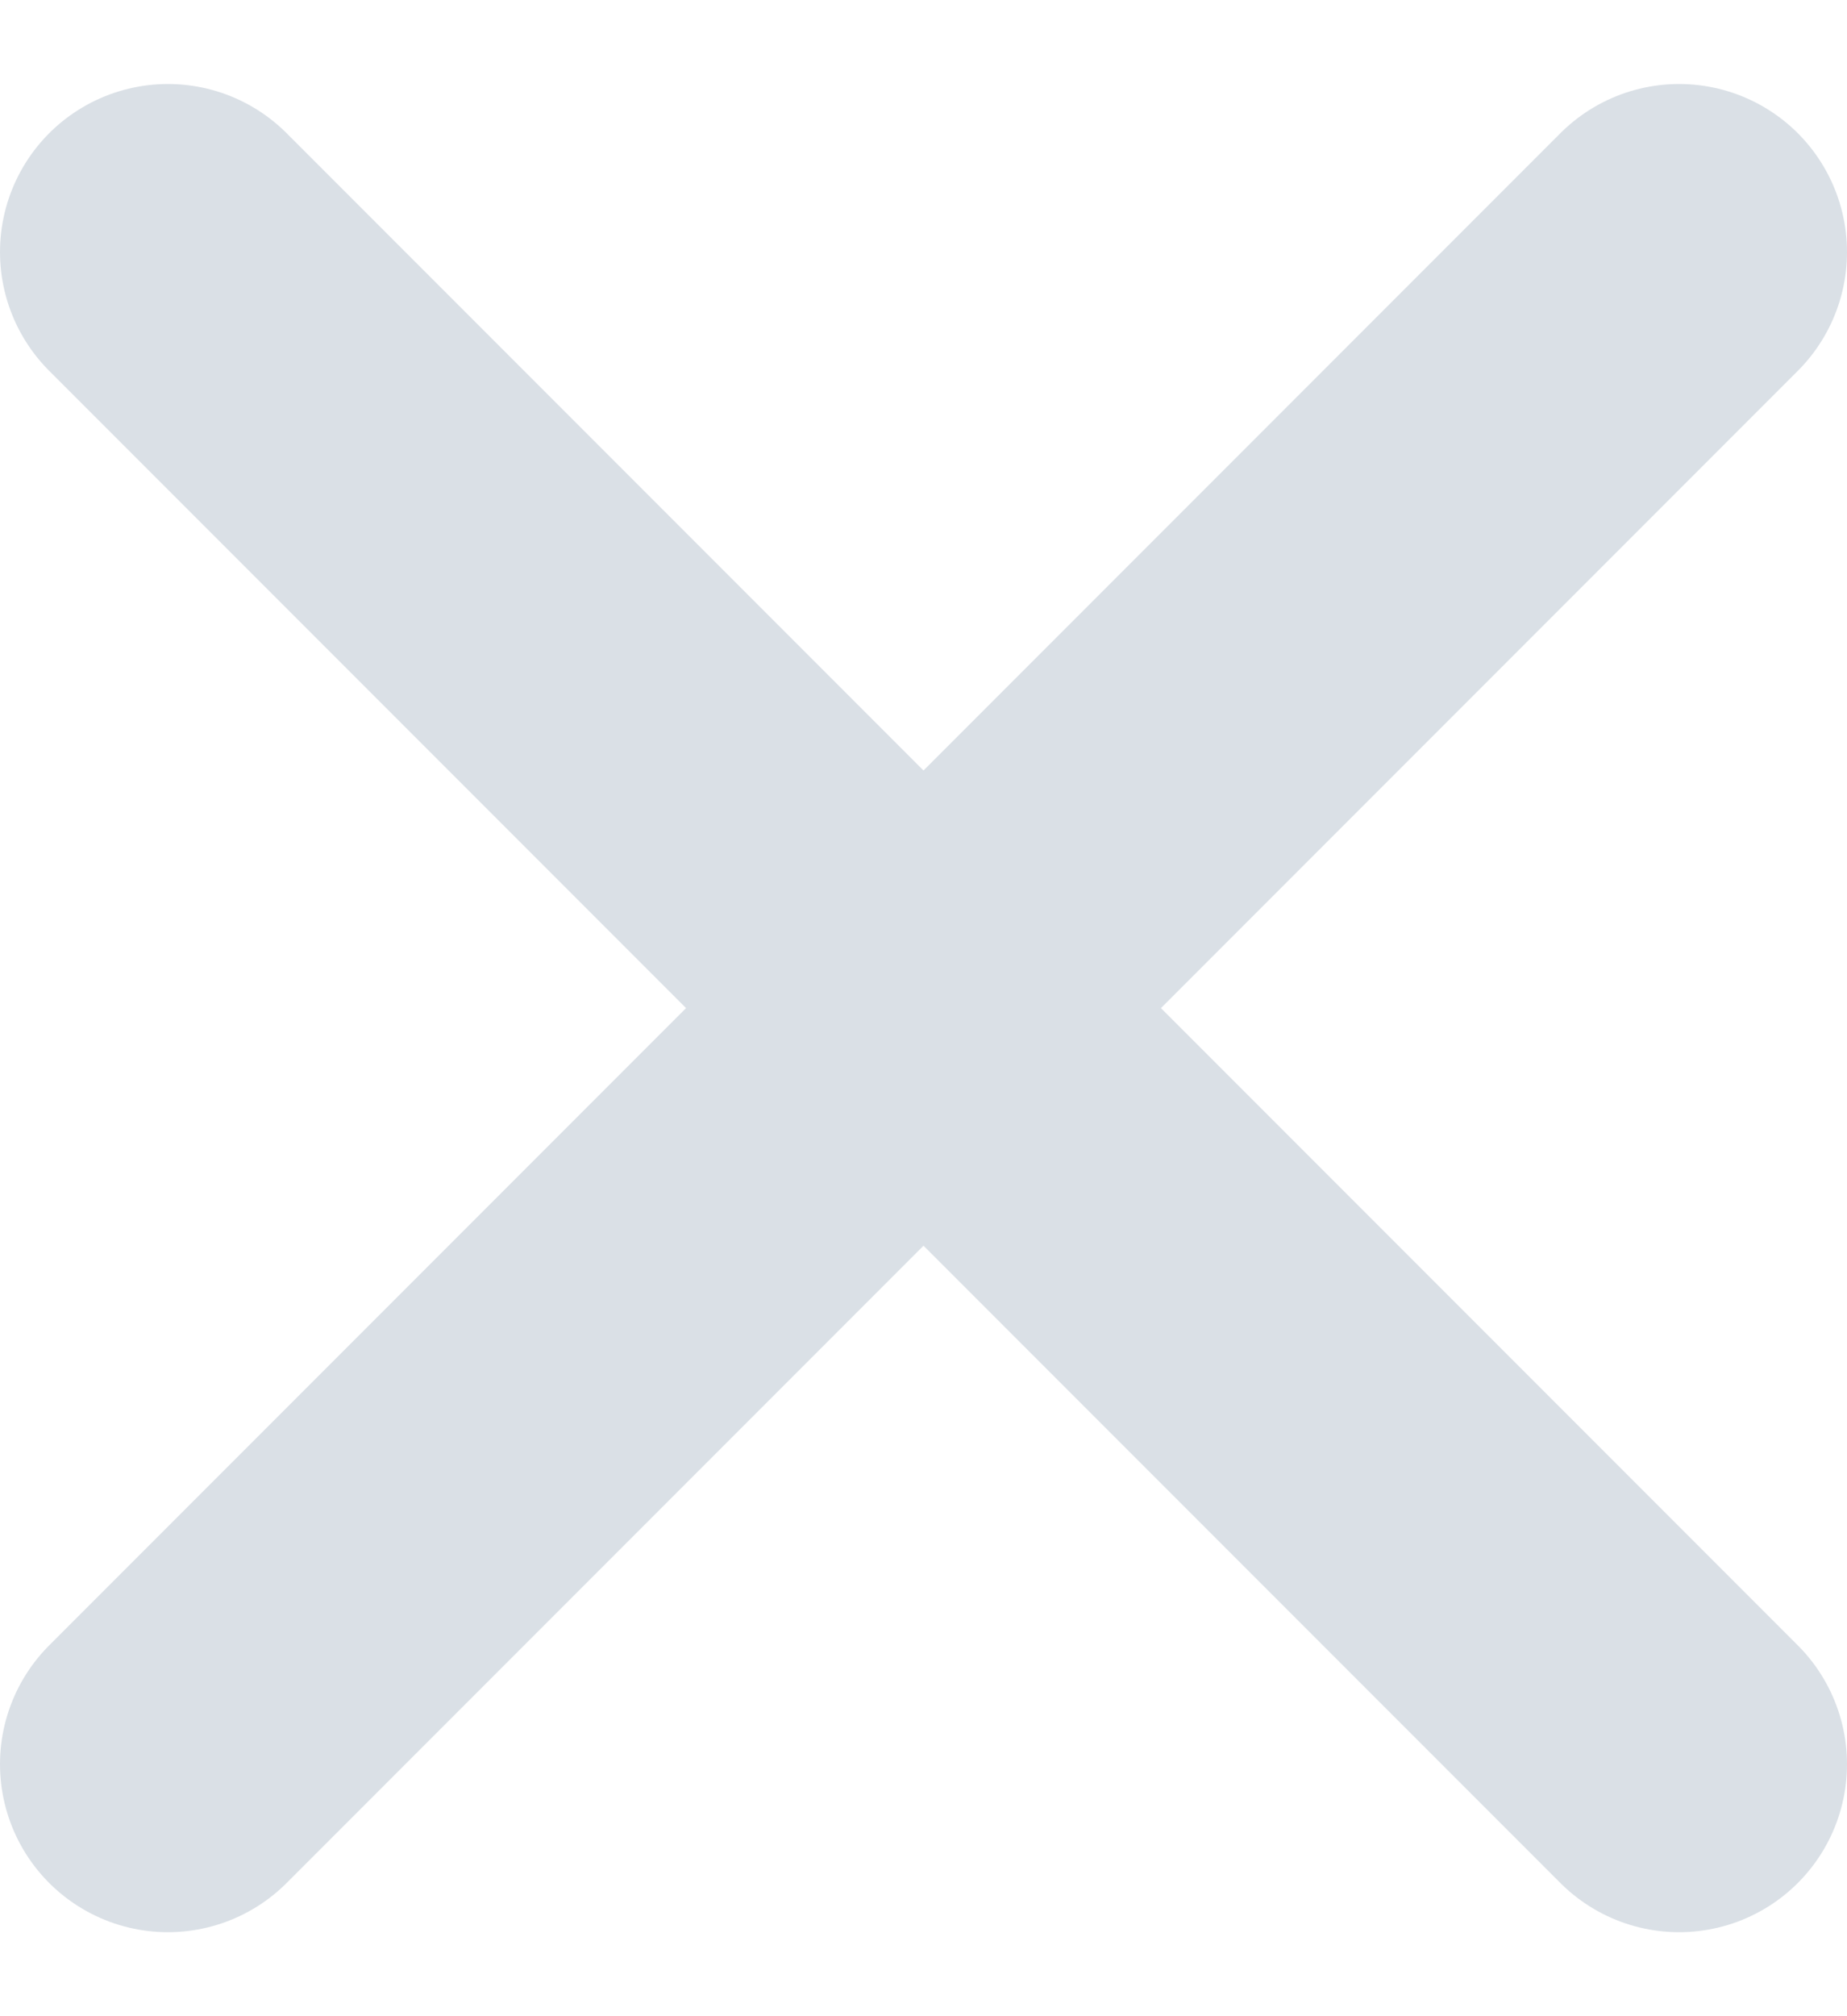 <svg width="11" height="12" viewBox="0 0 11 12" fill="none" xmlns="http://www.w3.org/2000/svg">
<path d="M10 1.5L1 10.5M10 10.5L1 1.5" stroke="#DAE0E6" stroke-width="2" stroke-linecap="round"/>
</svg>
